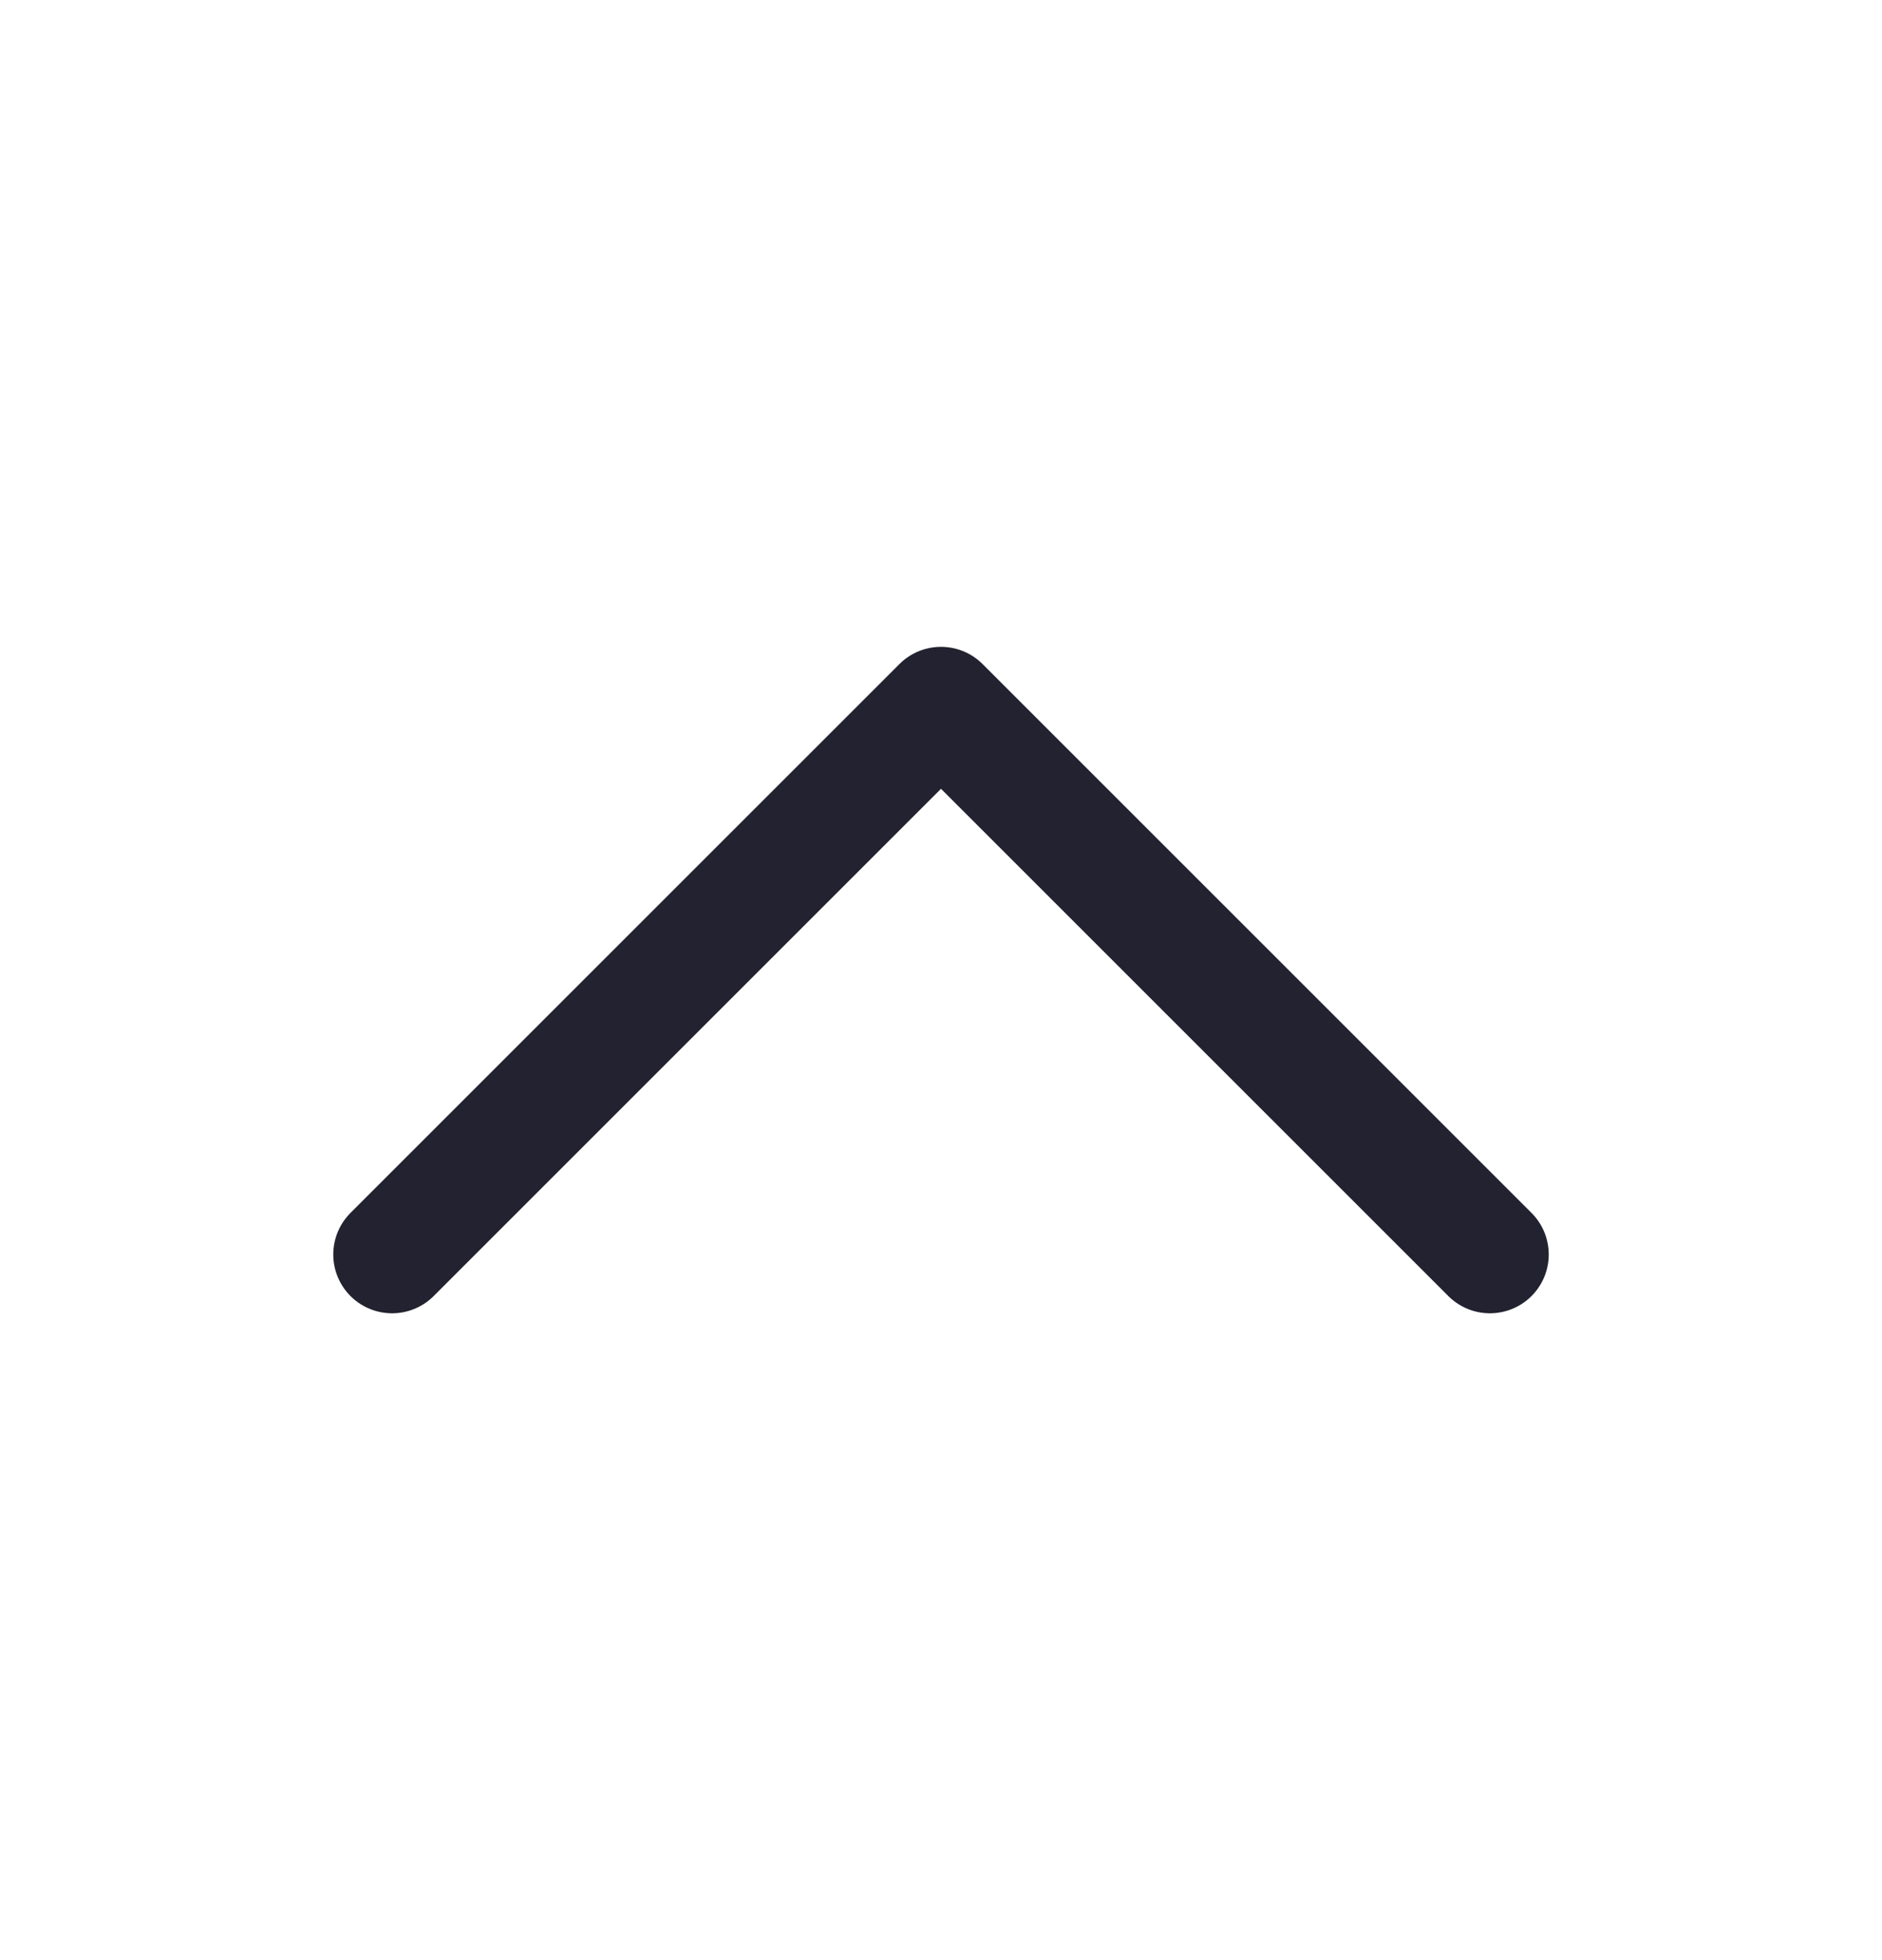  <svg
                    xmlns="http://www.w3.org/2000/svg"
                    width="24"
                    height="25"
                    viewBox="0 0 24 25"
                    fill="none"
                  >
                    <path
                      d="M5 16L12 9L19 16"
                      stroke="#222230"
                      stroke-width="1.5"
                      stroke-linecap="round"
                      stroke-linejoin="round"
                    />
                  </svg>
